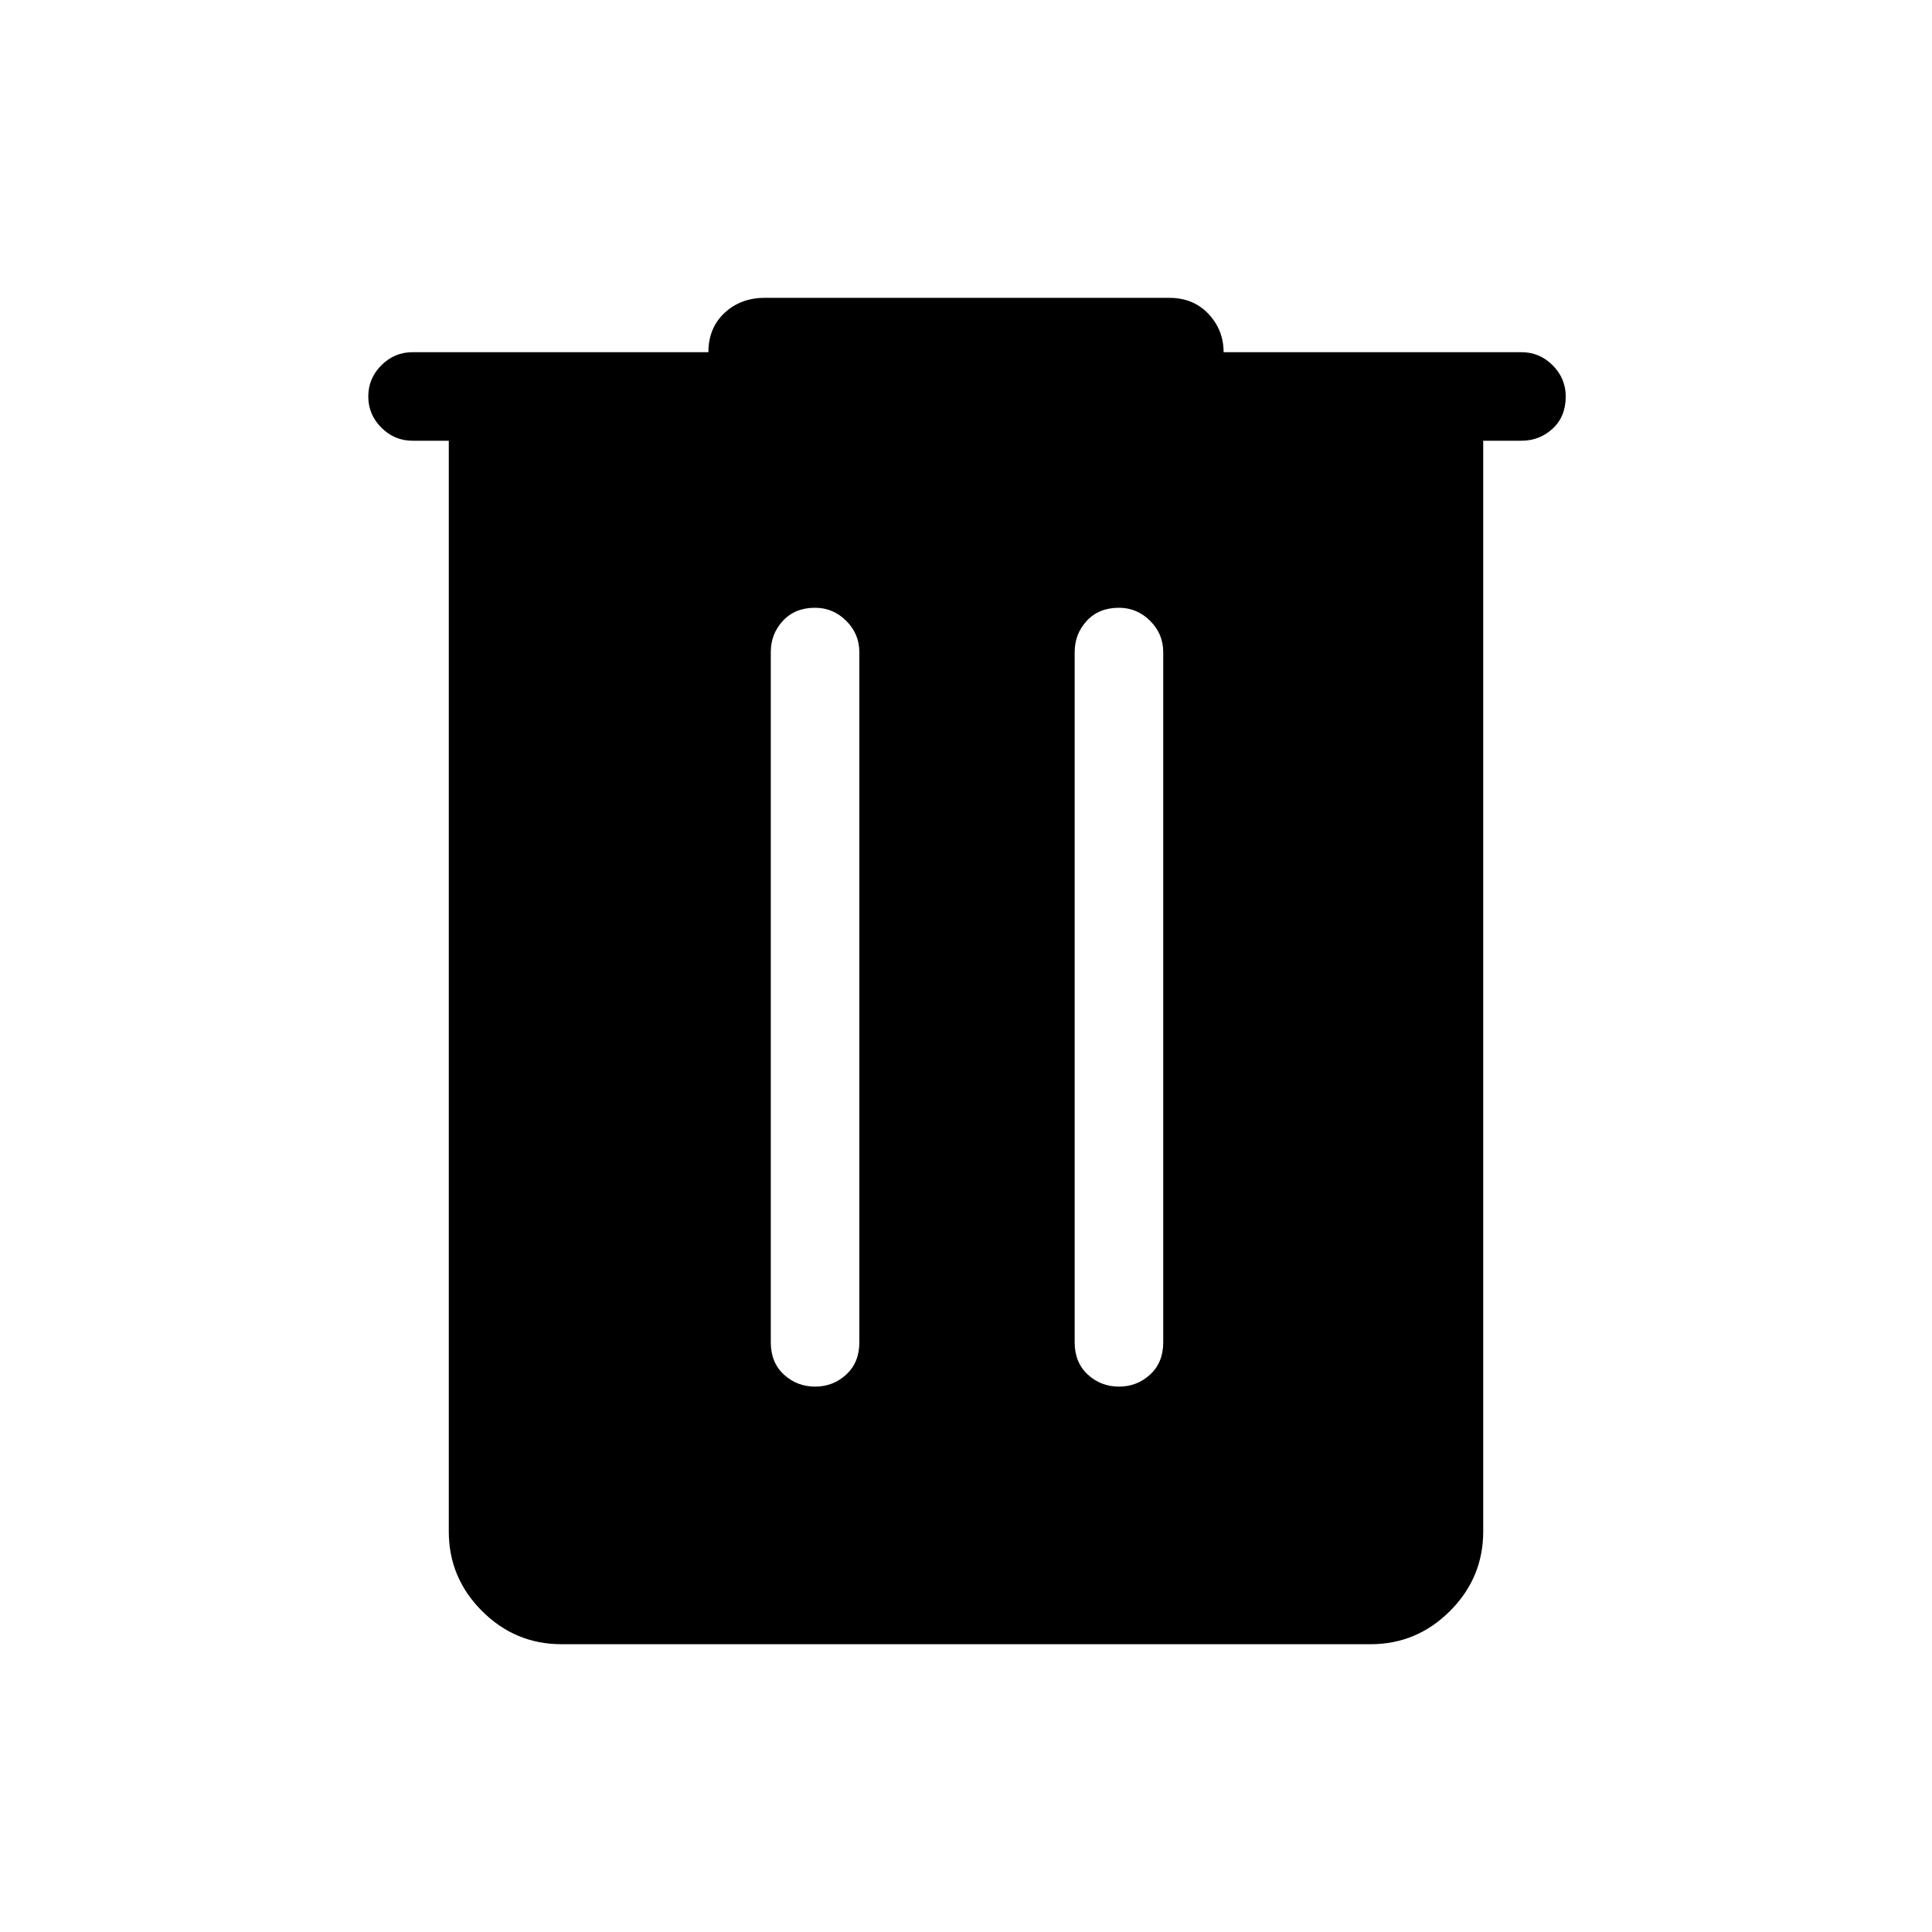 <svg xmlns="http://www.w3.org/2000/svg" height="48" width="48"><path d="M13.95 40.85Q12.8 40.85 11.975 40.025Q11.15 39.2 11.15 38.05V10.95H10.25Q9.8 10.95 9.475 10.625Q9.15 10.3 9.15 9.85Q9.15 9.4 9.475 9.075Q9.8 8.75 10.25 8.75H17.6Q17.6 8.15 18 7.775Q18.4 7.4 19 7.4H29.05Q29.65 7.4 30.025 7.8Q30.4 8.2 30.4 8.75H37.8Q38.25 8.75 38.575 9.075Q38.9 9.4 38.9 9.85Q38.9 10.35 38.575 10.65Q38.25 10.95 37.8 10.95H36.85V38.05Q36.85 39.2 36.025 40.025Q35.2 40.85 34.05 40.85ZM19.15 33.35Q19.15 33.85 19.475 34.15Q19.8 34.45 20.25 34.45Q20.7 34.45 21.025 34.15Q21.35 33.85 21.35 33.35V16.2Q21.35 15.75 21.025 15.425Q20.7 15.1 20.25 15.1Q19.75 15.1 19.45 15.425Q19.15 15.75 19.15 16.2ZM26.7 33.35Q26.7 33.85 27.025 34.15Q27.35 34.45 27.8 34.45Q28.25 34.45 28.575 34.15Q28.9 33.85 28.9 33.35V16.2Q28.9 15.75 28.575 15.425Q28.25 15.1 27.8 15.1Q27.3 15.1 27 15.425Q26.7 15.75 26.7 16.2Z"/></svg>